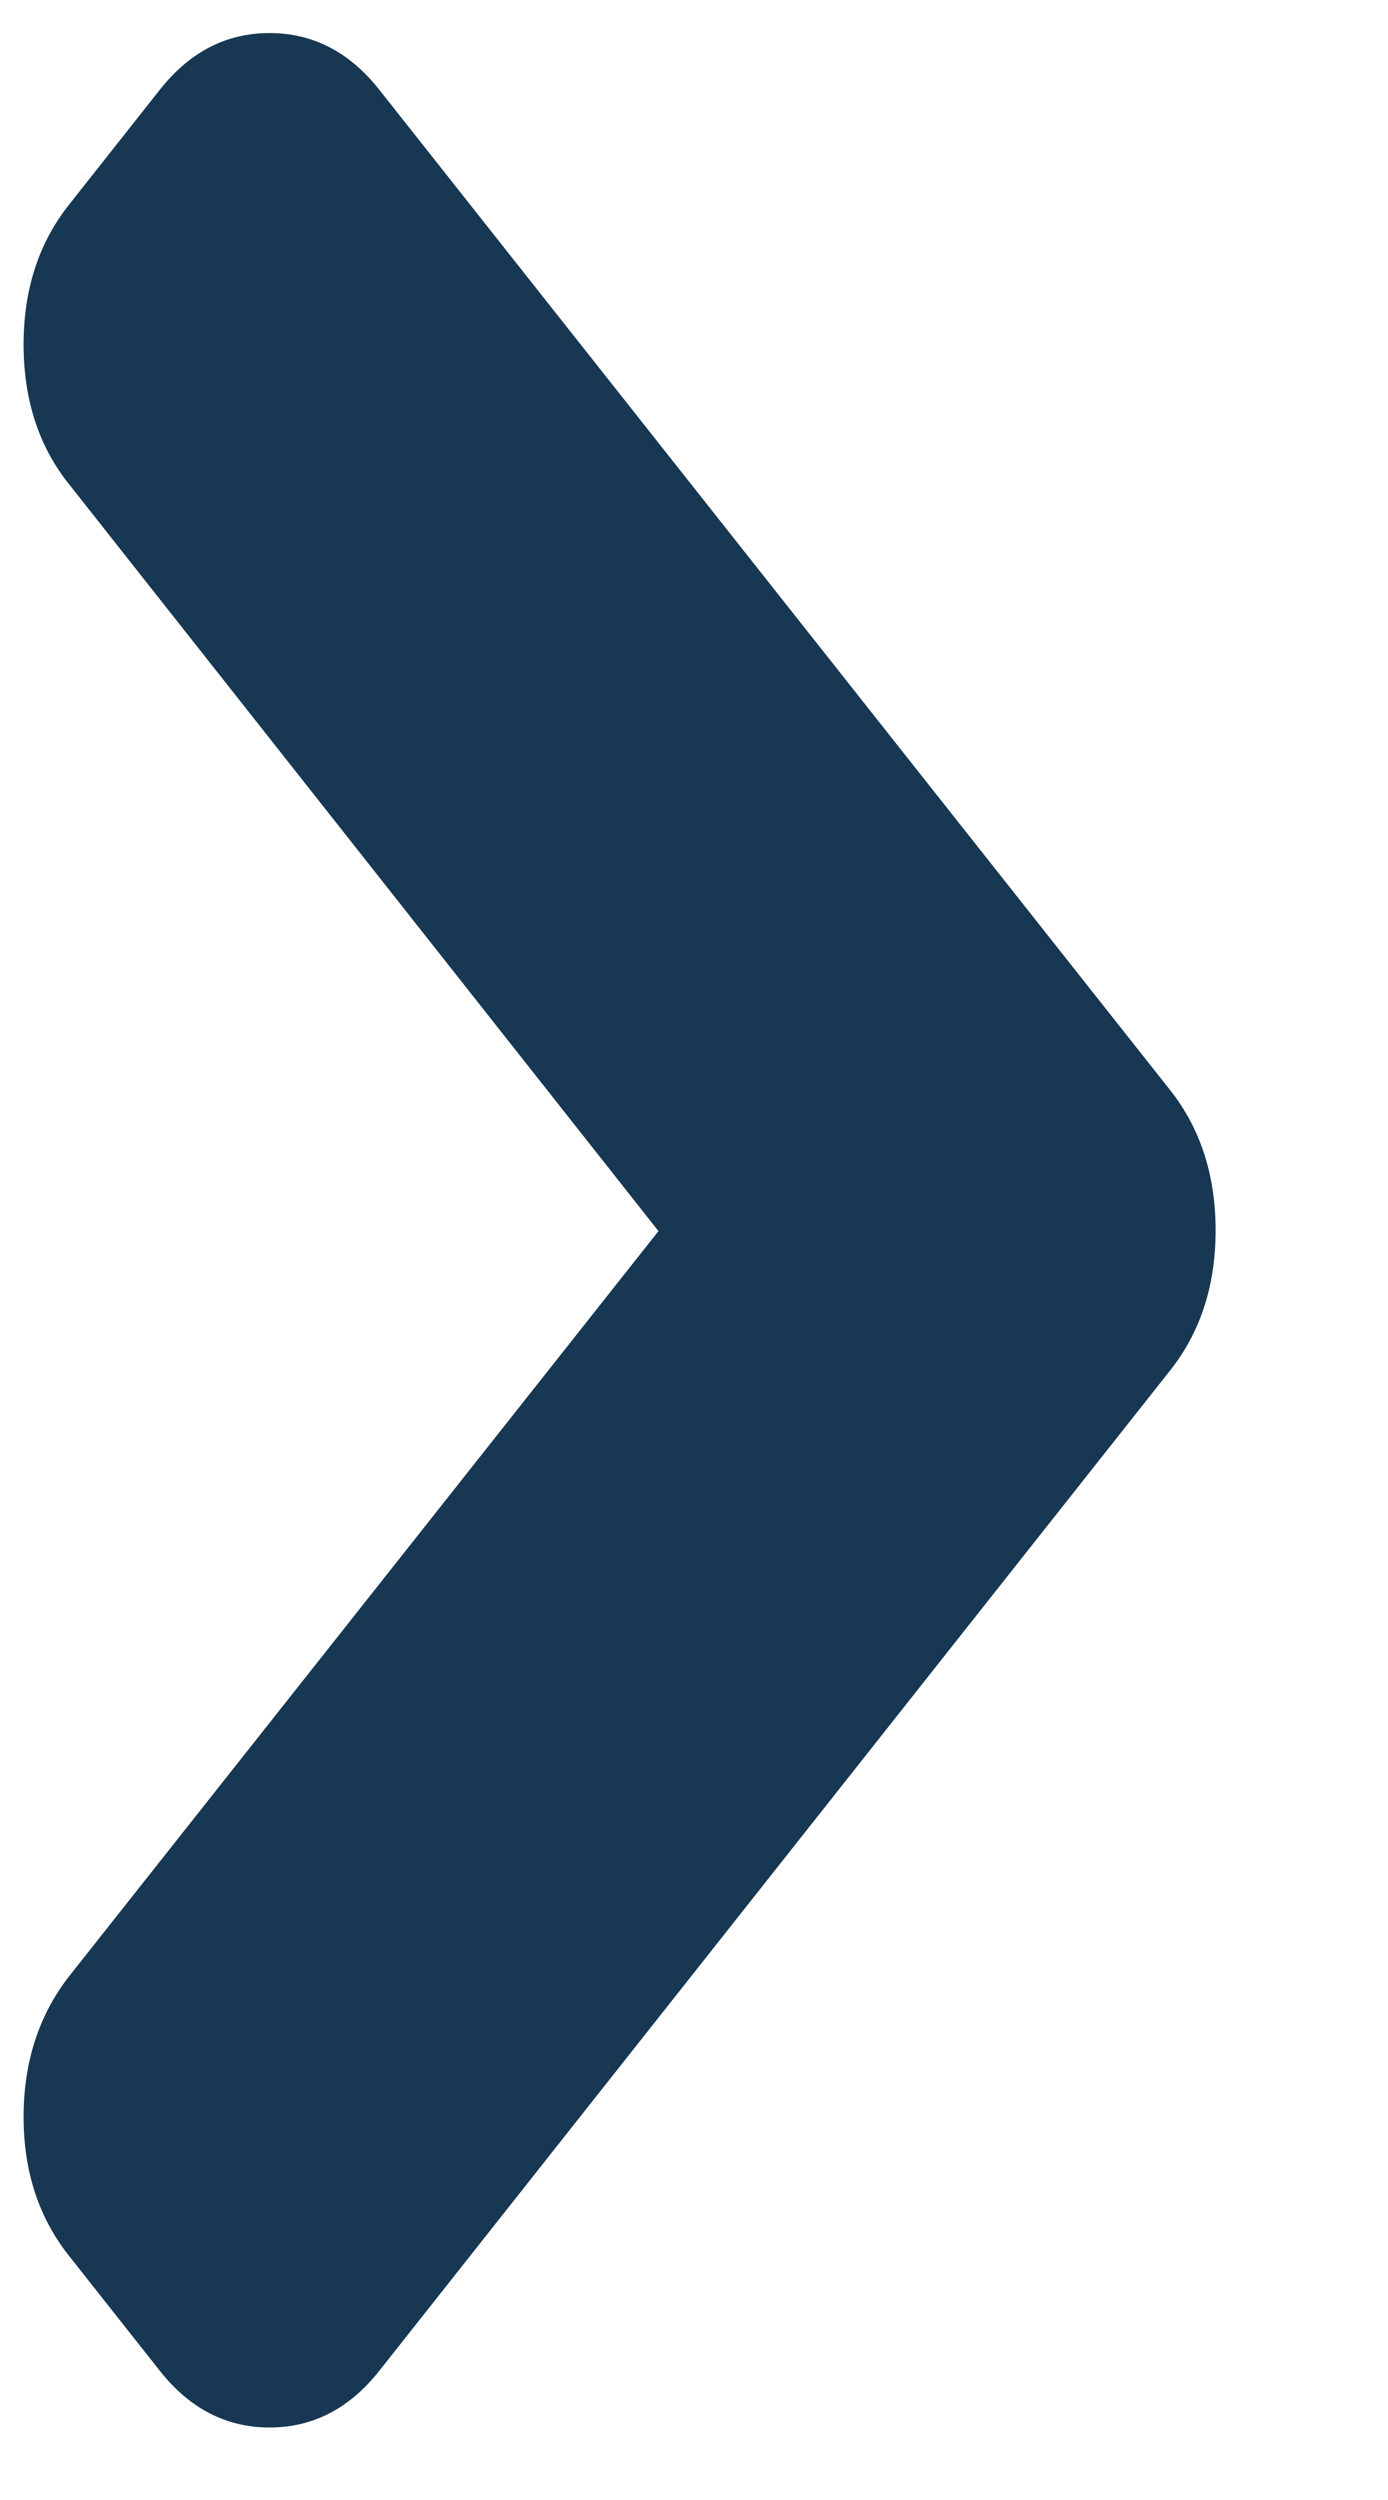 <svg width="5" height="9" viewBox="0 0 5 9" fill="none" xmlns="http://www.w3.org/2000/svg">
<path d="M2.372 4.432L0.247 1.741C0.139 1.605 0.085 1.438 0.085 1.24C0.085 1.043 0.139 0.876 0.247 0.739L0.575 0.324C0.683 0.187 0.815 0.119 0.971 0.119C1.127 0.119 1.259 0.187 1.367 0.324L4.218 3.928C4.325 4.065 4.379 4.232 4.379 4.429C4.379 4.627 4.325 4.793 4.218 4.93L1.367 8.534C1.259 8.671 1.127 8.739 0.971 8.739C0.815 8.739 0.683 8.671 0.575 8.534L0.247 8.119C0.139 7.982 0.085 7.816 0.085 7.621C0.085 7.425 0.139 7.257 0.247 7.117L2.372 4.432Z" fill="#173753"/>
</svg>
